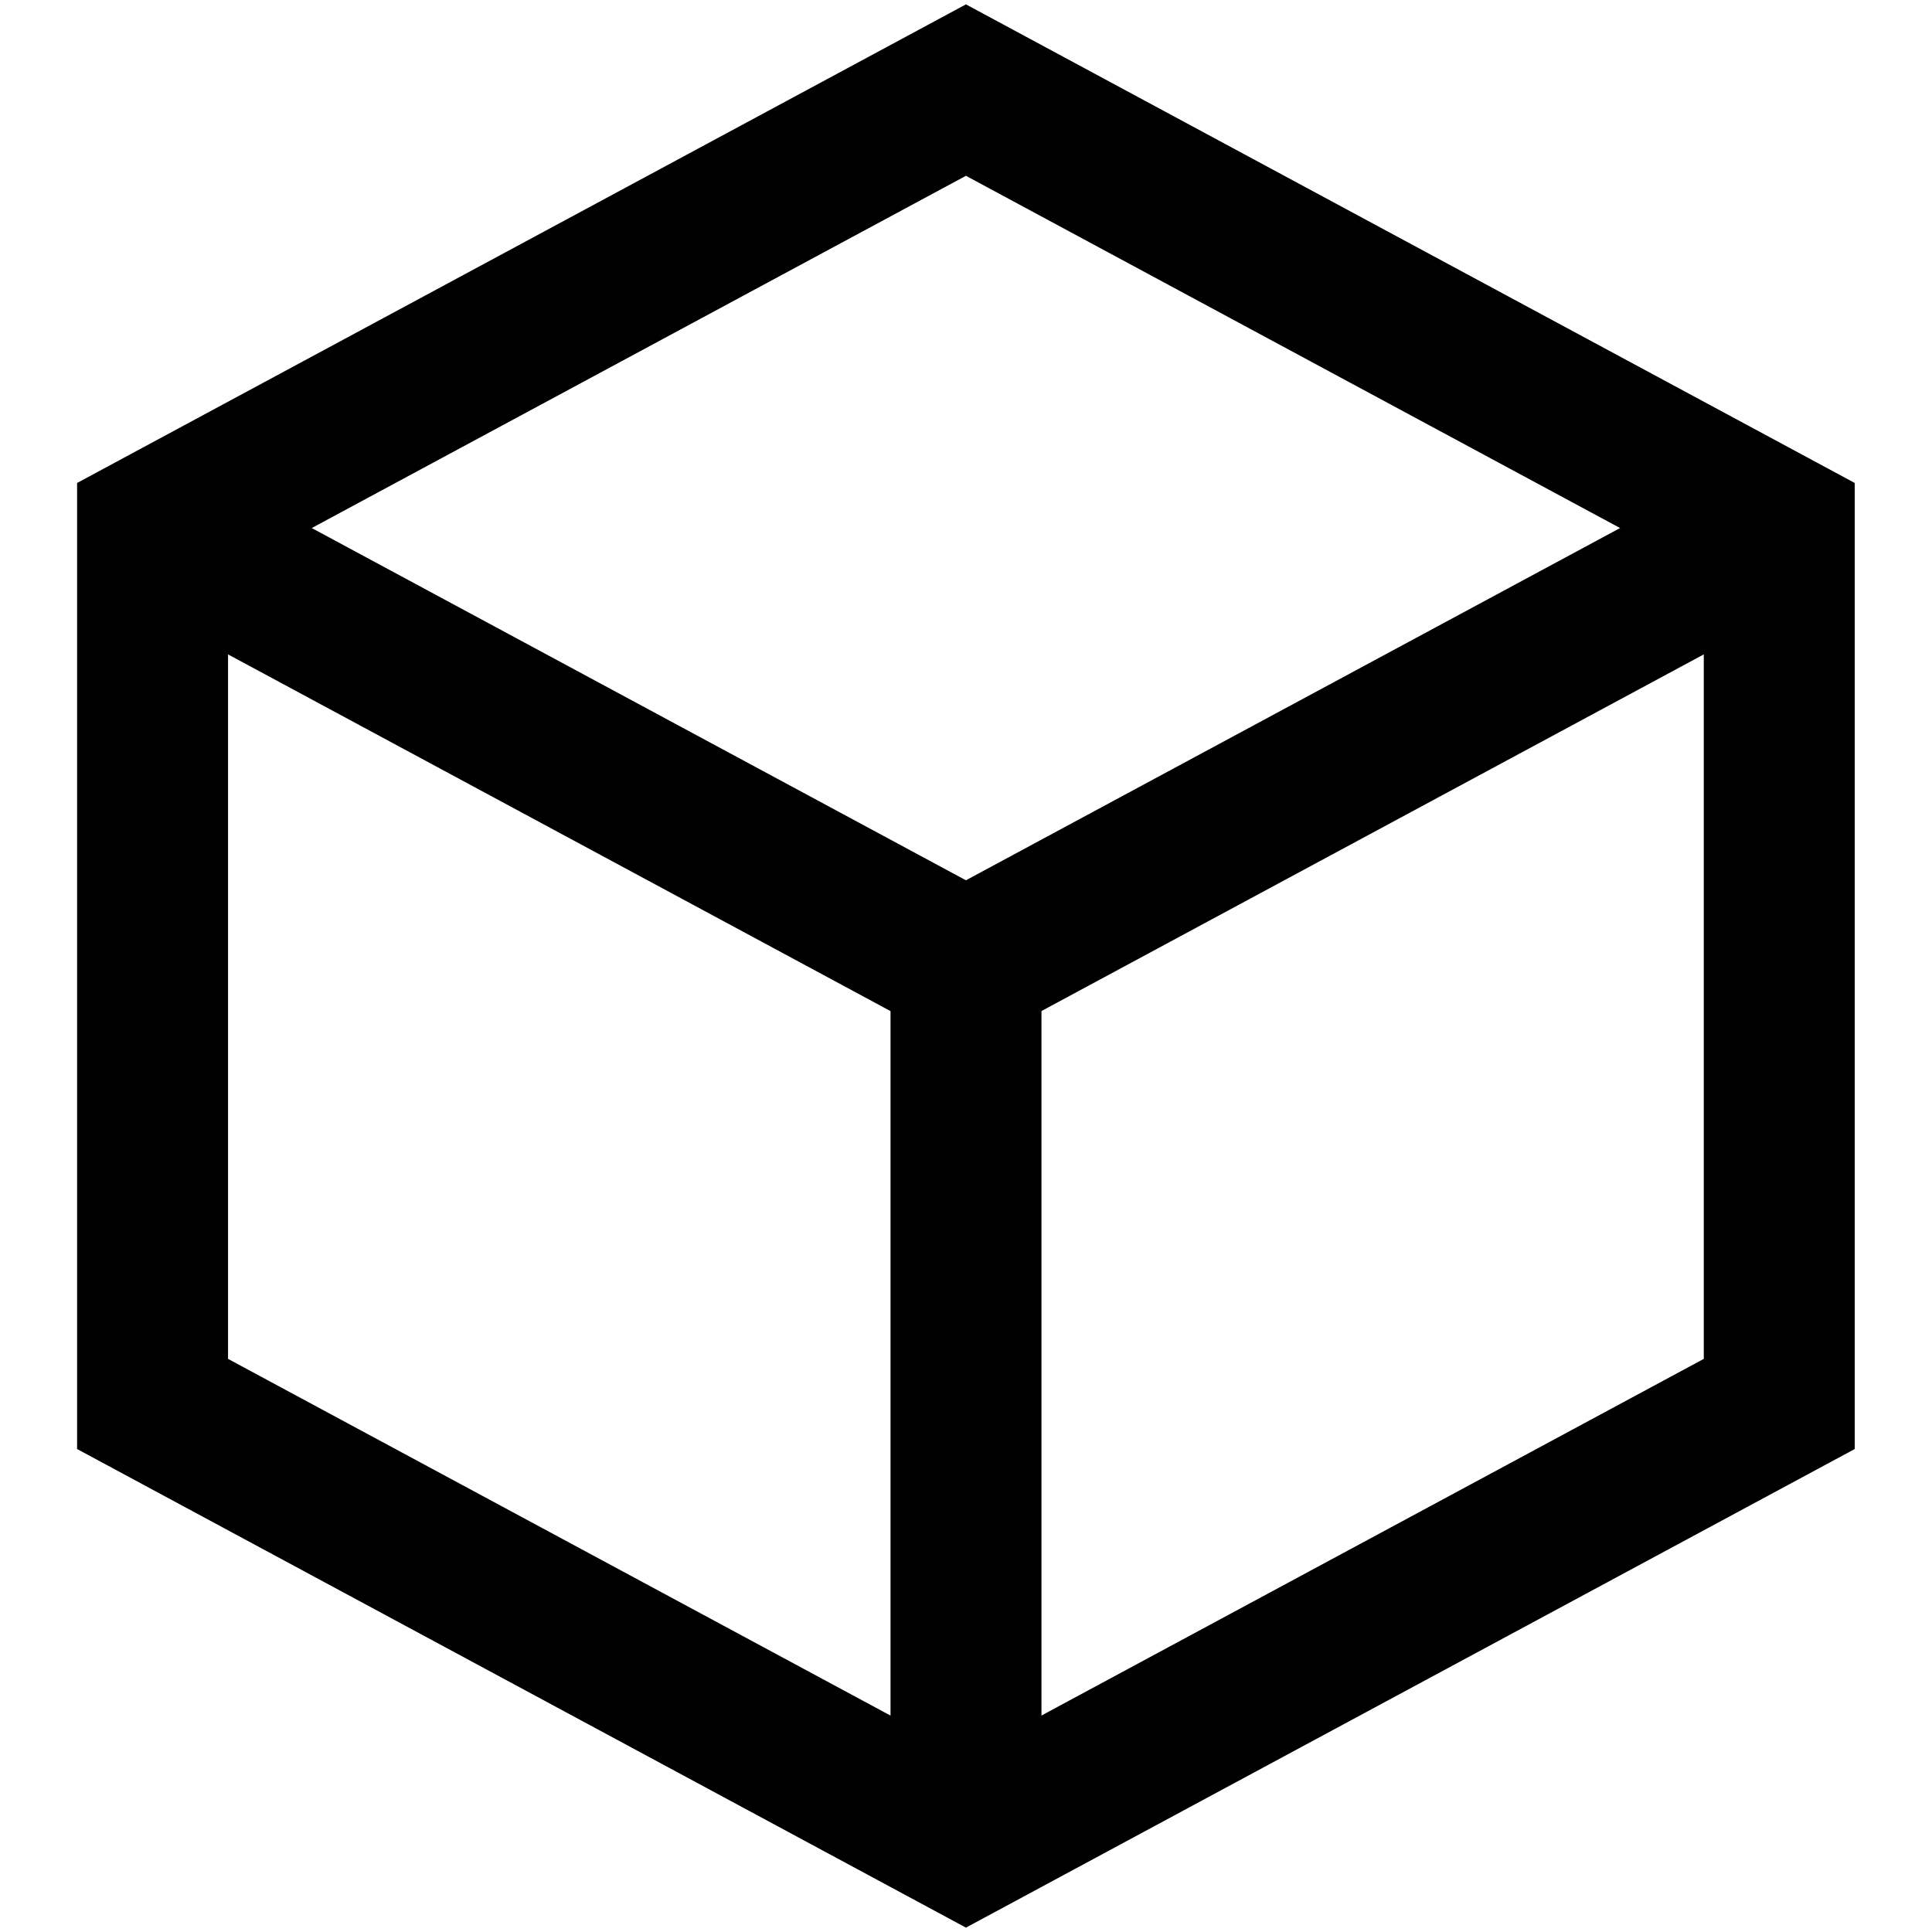 <svg width="32" height="32" viewBox="0 0 32 32" fill="none" xmlns="http://www.w3.org/2000/svg">
<path d="M2.527 8.746L15.999 16L29.47 8.746" stroke="black" stroke-width="2.5"/>
<path d="M2.527 8.746L15.999 1.492L29.47 8.746V23.254L15.999 30.508L2.527 23.254V16V8.746Z" stroke="black" stroke-width="2.5"/>
<path d="M16 29.471V16" stroke="black" stroke-width="2.5"/>
</svg>
